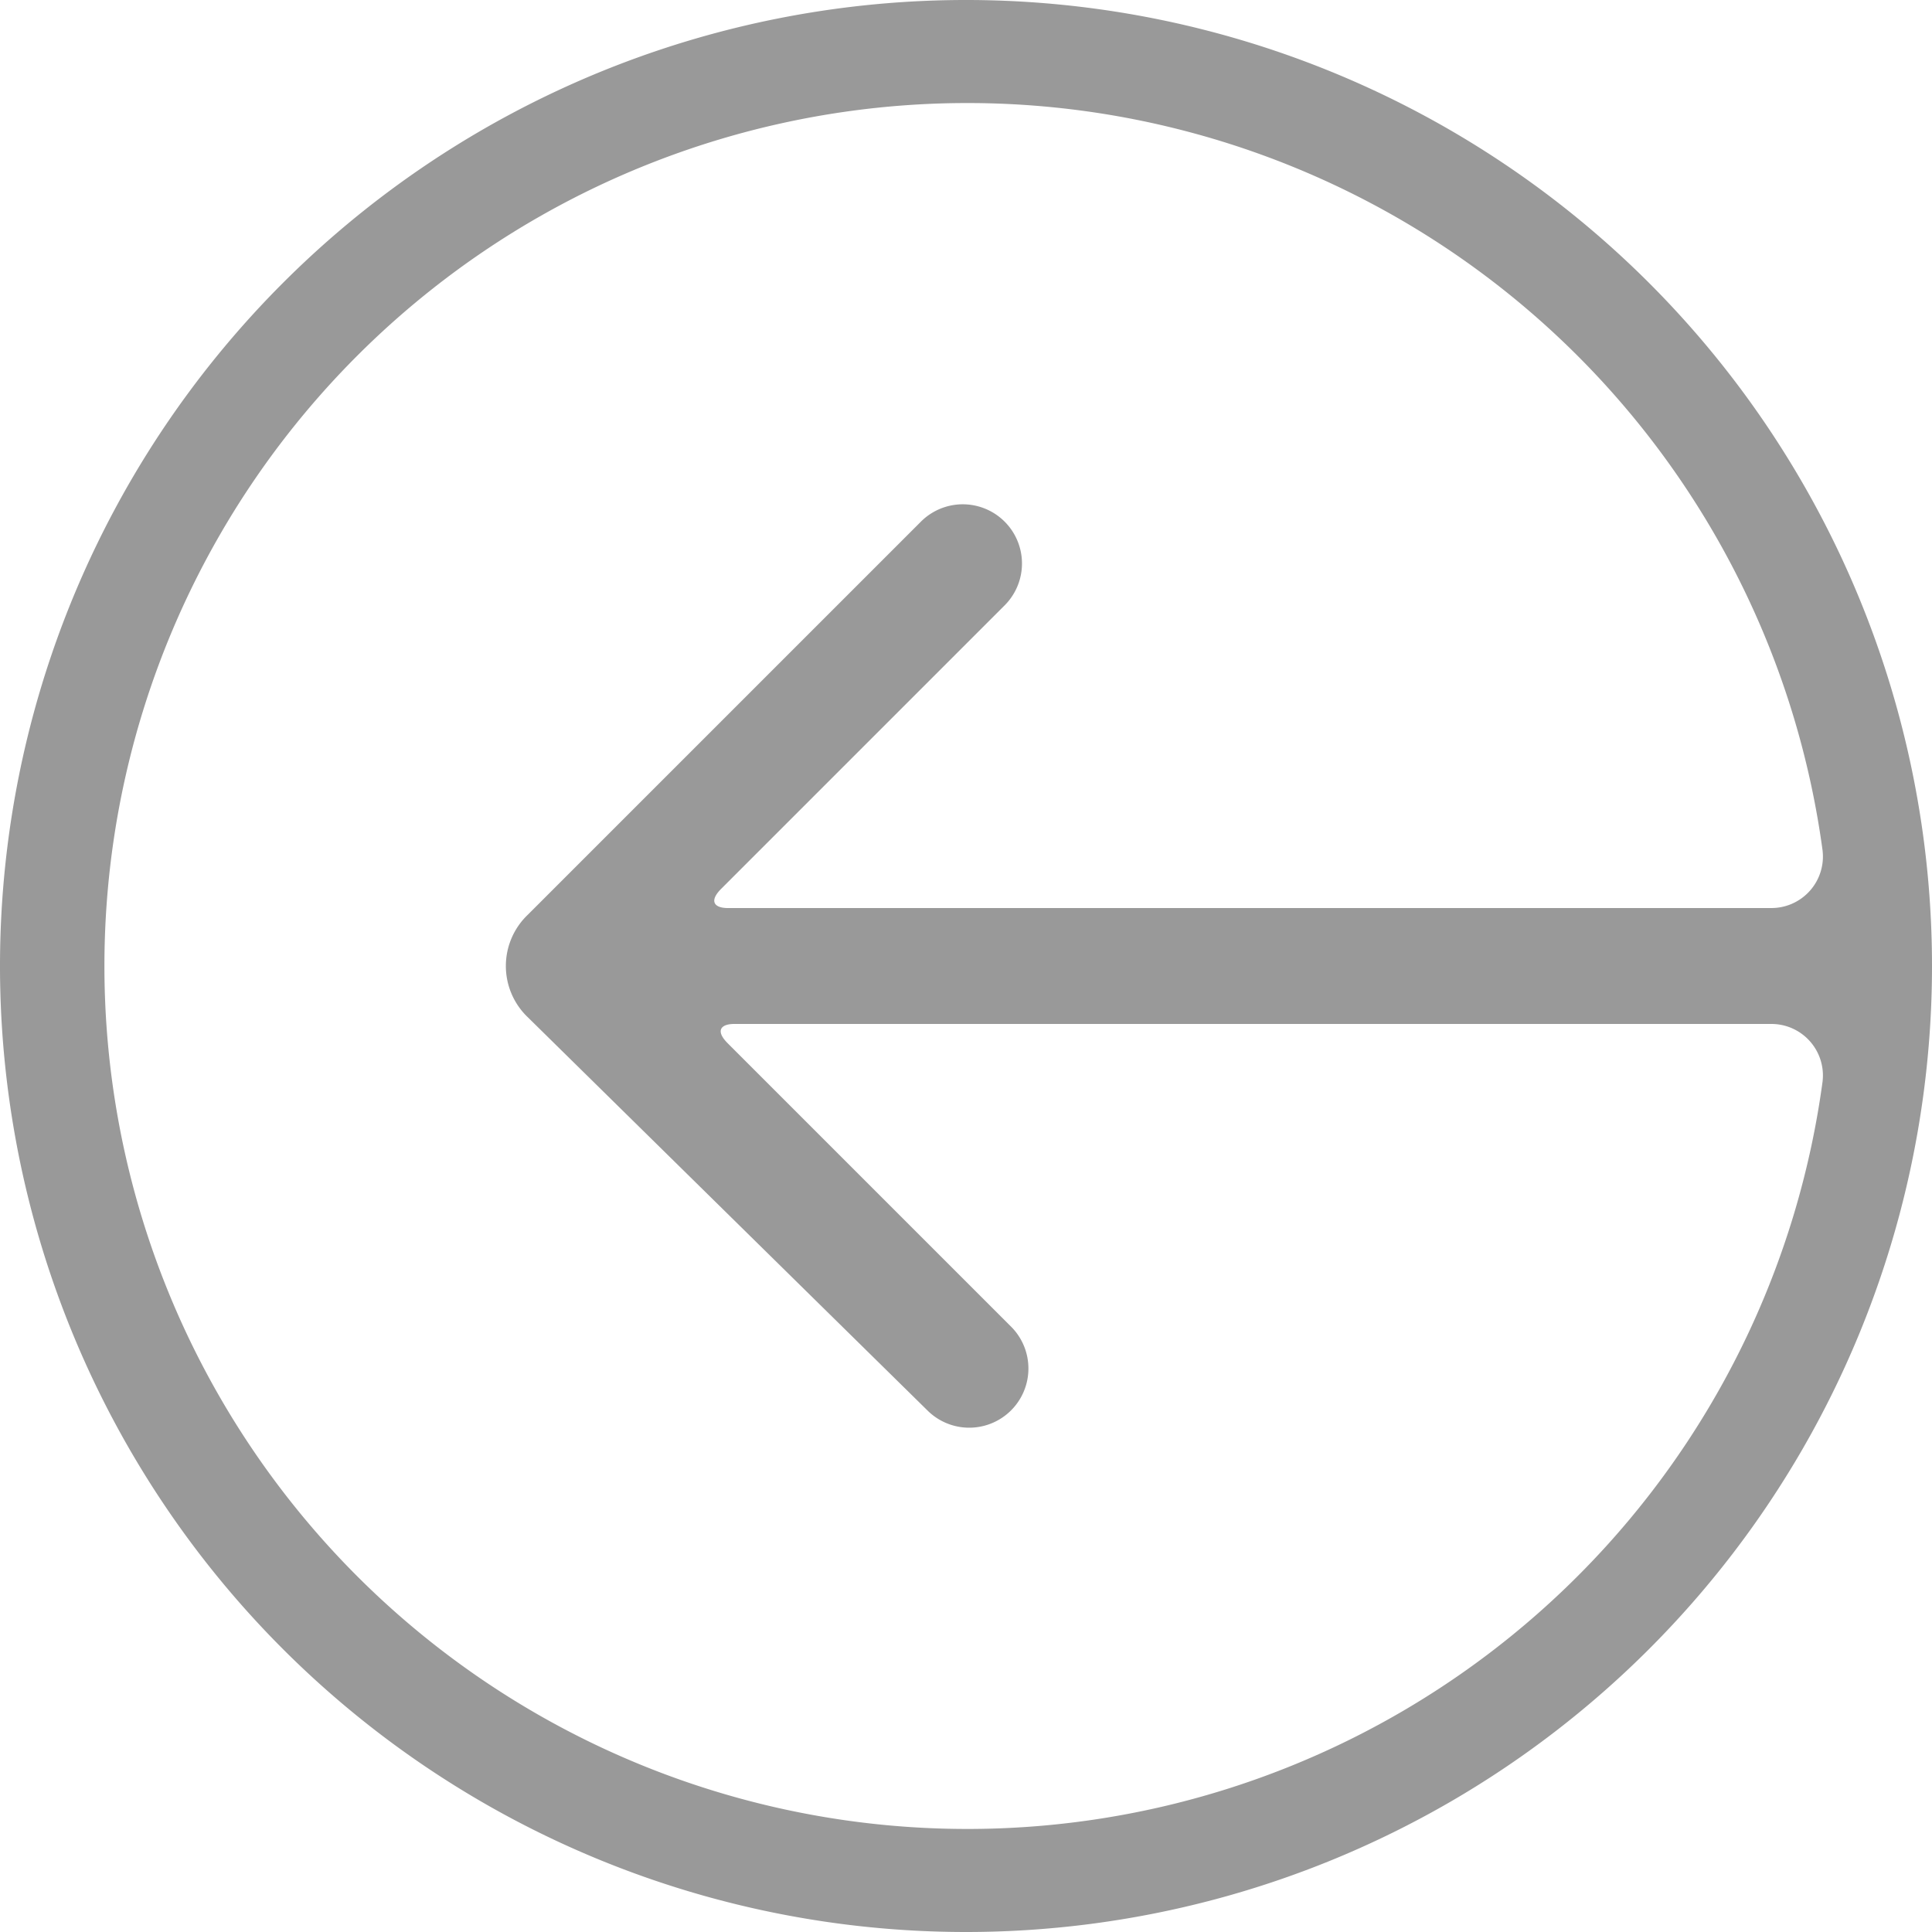 <svg id="Layer_1" data-name="Layer 1" xmlns="http://www.w3.org/2000/svg" viewBox="0 0 30 30"><defs><style>.cls-1{fill:#999;}</style></defs><title>back-button</title><path class="cls-1" d="M30,15A15,15,0,1,0,15,30,15,15,0,0,0,30,15Zm-2.5.9a.8.8,0,0,1,.8.9h0a13.4,13.4,0,1,1,0-3.6h0a.8.8,0,0,1-.8.9H11.3c-.2,0-.3-.1-.1-.3l4.4-4.4a.9.9,0,1,0-1.3-1.3L8.2,14.2a1.1,1.1,0,0,0,0,1.6l6.2,6.1a.9.9,0,1,0,1.3-1.3l-4.4-4.4c-.2-.2-.1-.3.1-.3Z"/></svg>